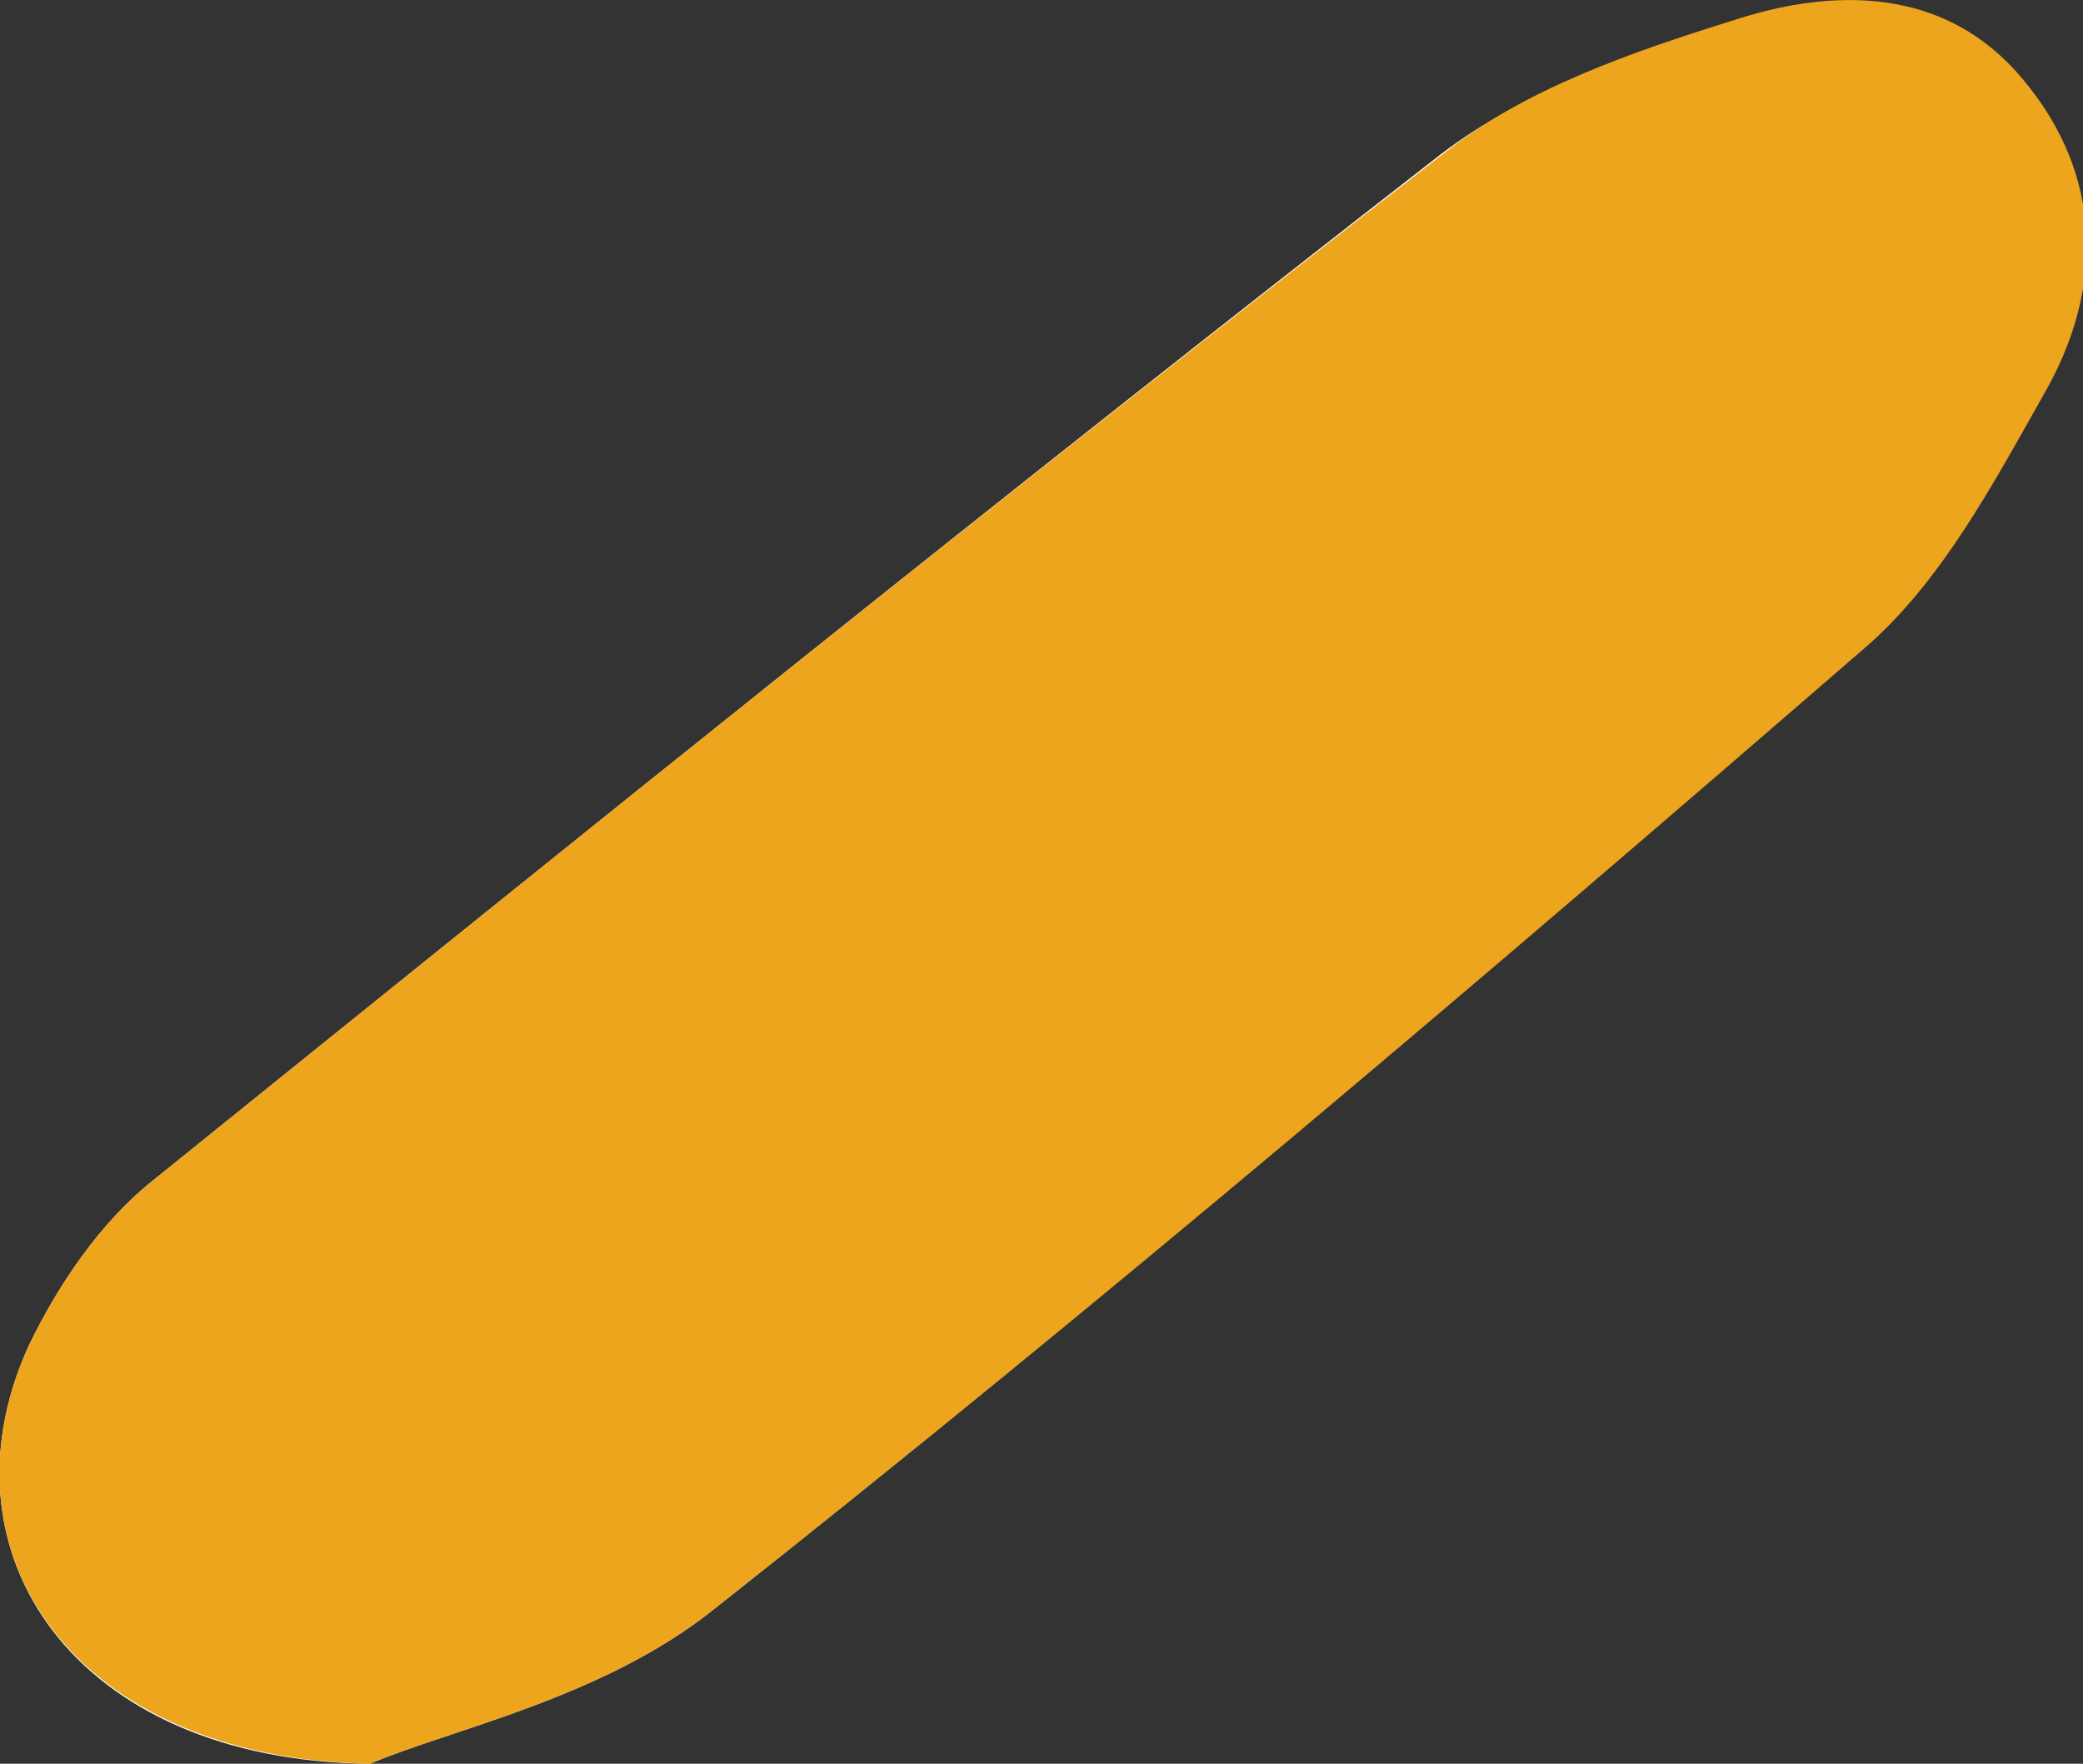 <svg width="150" height="127" viewBox="0 0 150 127" fill="none" xmlns="http://www.w3.org/2000/svg">
<rect x="0" y="0" width="150" height="127" fill="#333333" stroke="none"/>
<g clip-path="url(#clip0_204_210)">
<path d="M26.649 127C32.36 124.55 43.401 122.289 51.396 115.883C79.568 93.648 106.789 70.283 133.82 46.918C139.34 42.208 143.147 35.047 146.764 28.641C151.142 20.915 151.142 12.813 145.241 5.841C139.53 -0.942 131.726 -0.942 124.302 1.696C117.259 3.957 109.644 6.595 103.743 11.117C72.715 35.236 41.878 60.108 11.04 84.981C7.233 87.996 4.188 92.518 2.094 96.852C-4.759 111.737 5.33 126.812 26.649 127Z" fill="white"/>
<path d="M26.649 127C5.33 126.623 -4.759 111.737 2.094 96.852C4.188 92.518 7.233 87.995 11.04 84.981C41.878 60.108 72.715 35.236 104.124 10.929C109.835 6.406 117.449 3.768 124.682 1.507C132.106 -0.942 140.101 -0.942 145.622 5.653C151.523 12.624 151.523 20.915 147.144 28.452C143.528 34.859 139.721 42.019 134.2 46.73C106.789 70.472 79.568 93.648 51.396 115.883C43.401 122.289 32.36 124.55 26.649 127Z" fill="#ECA51D"/>
</g>
<defs>
<clipPath id="clip0_204_210">
<rect width="150" height="127" fill="white"/>
</clipPath>
</defs>
</svg>
